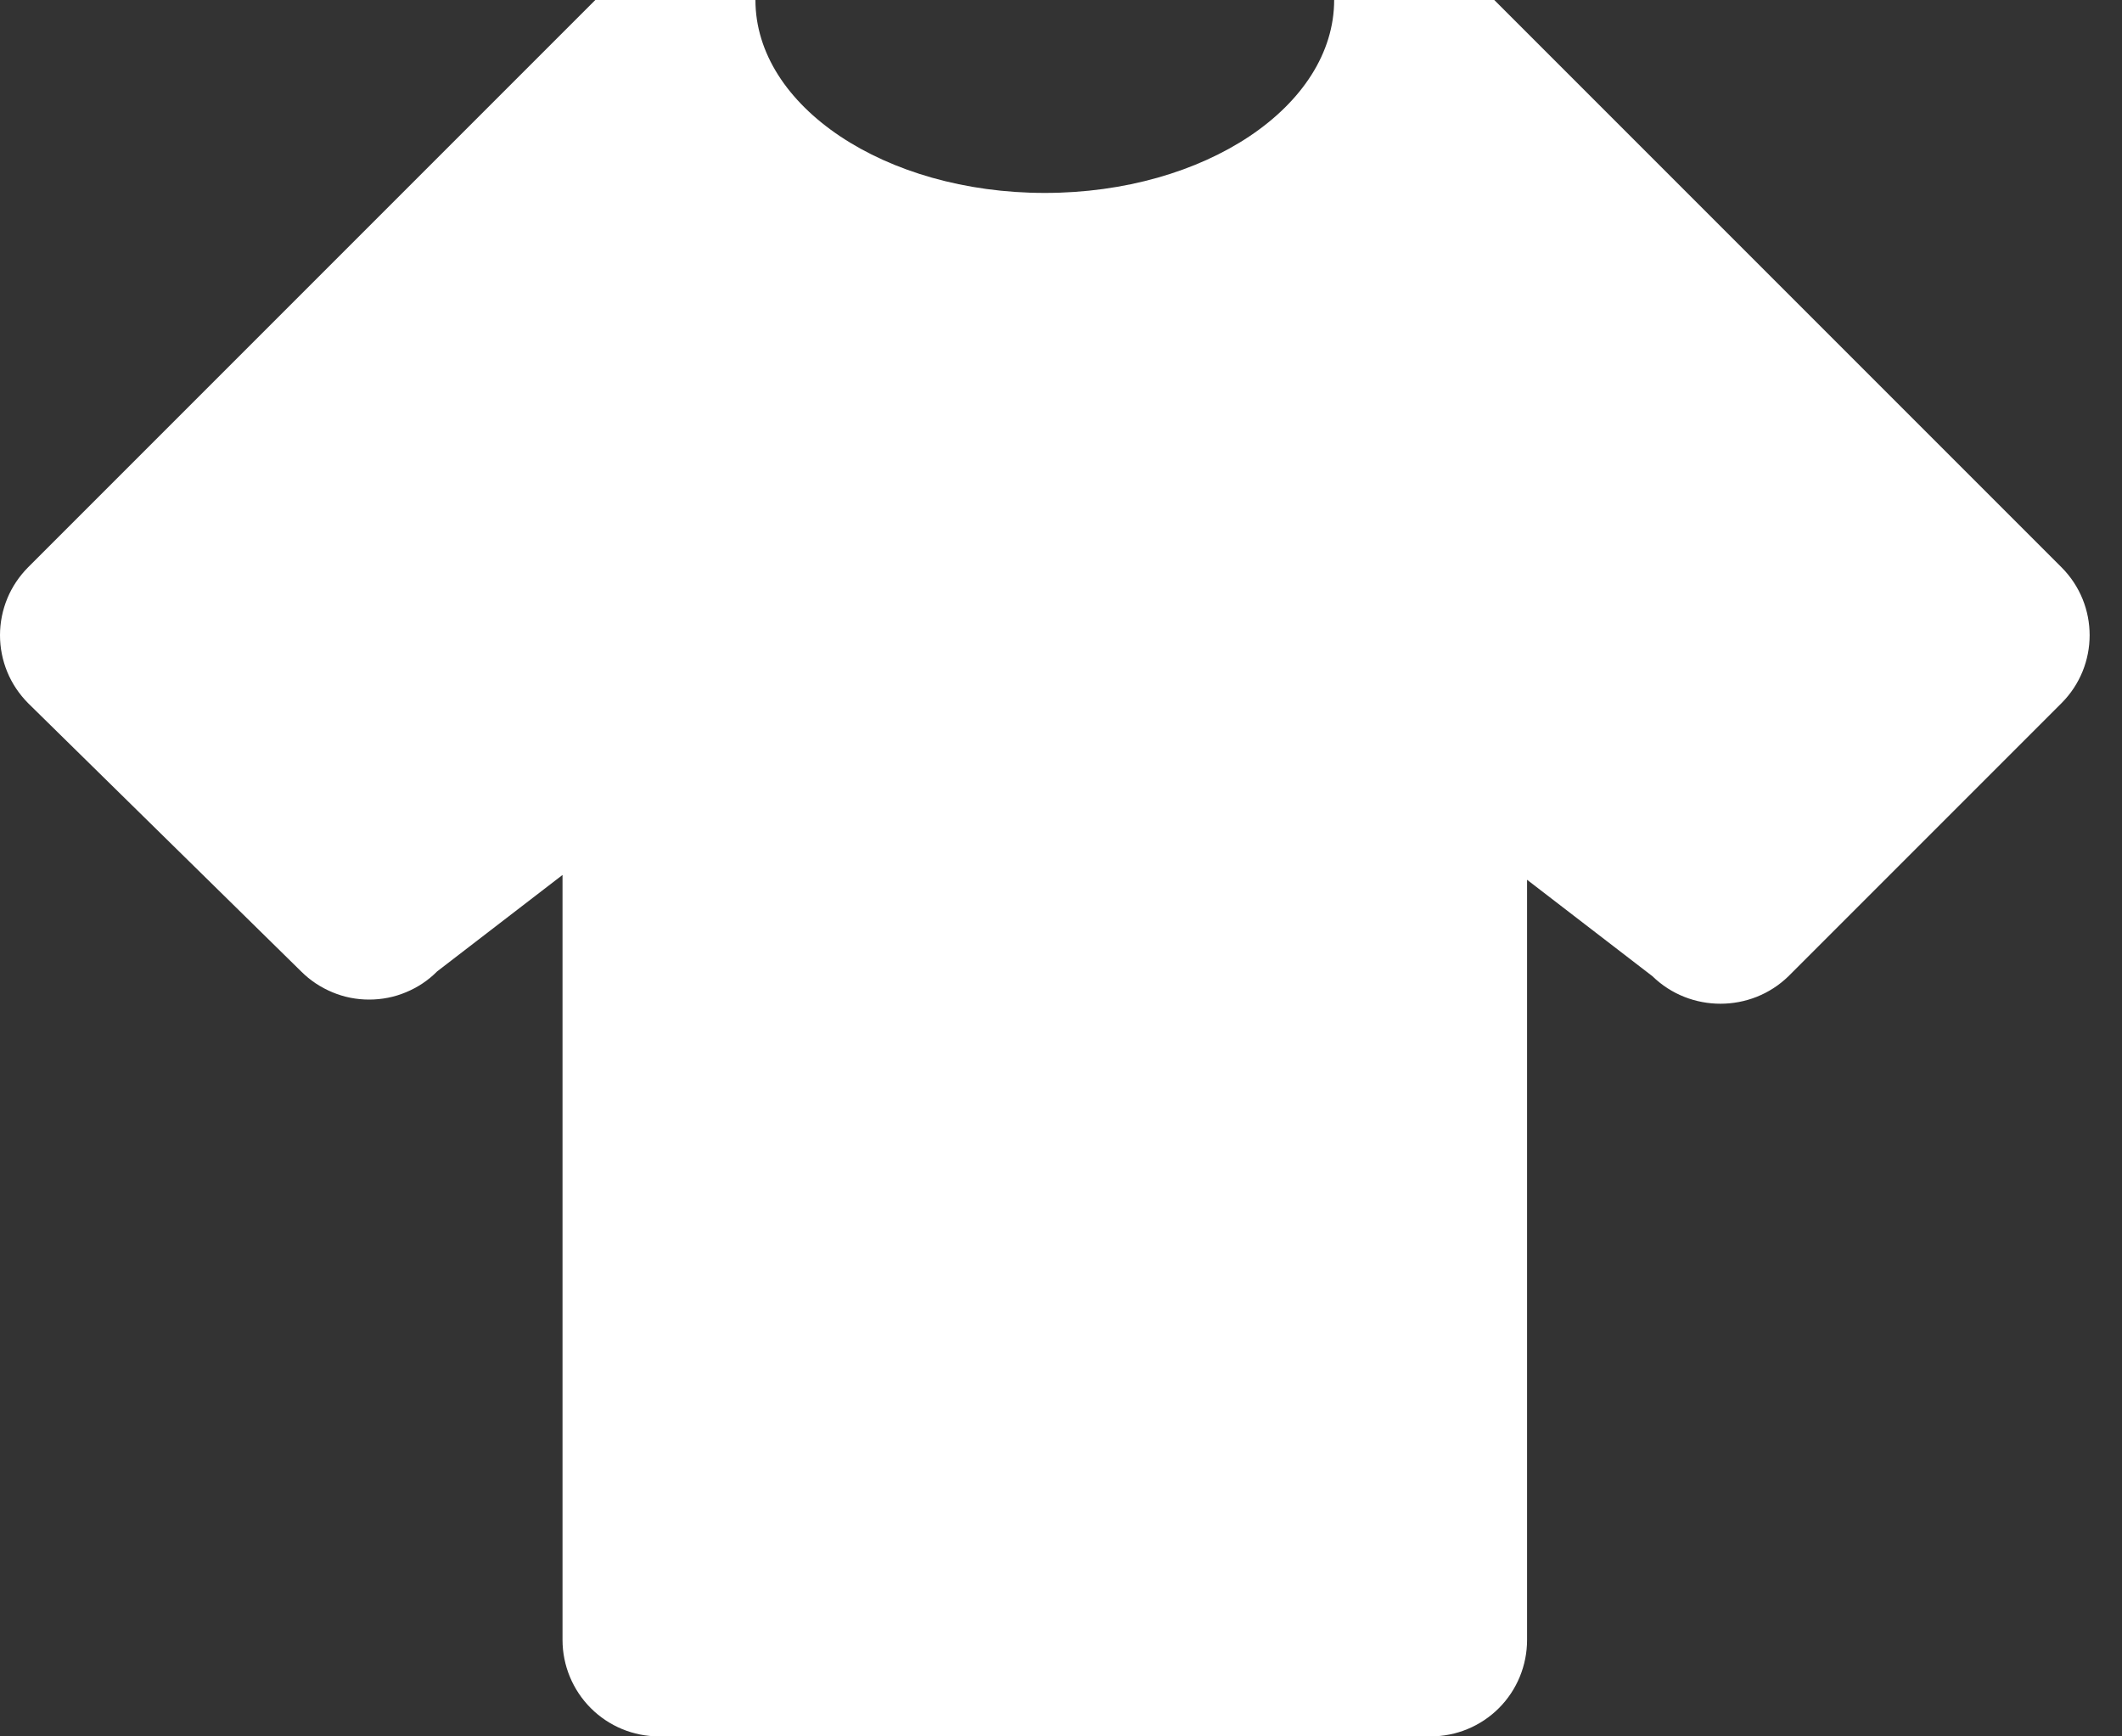 <svg width="22" height="18" viewBox="0 0 22 18" fill="none" xmlns="http://www.w3.org/2000/svg">
<rect x="0" y="0" width="22" height="18" fill="#333333" stroke="none"/>
<path d="M14.832 18H6.832C6.567 18 6.313 17.895 6.125 17.707C5.938 17.52 5.832 17.265 5.832 17V9.07L4.532 10.07C4.44 10.163 4.33 10.236 4.209 10.286C4.088 10.337 3.958 10.362 3.827 10.362C3.696 10.362 3.567 10.337 3.446 10.286C3.325 10.236 3.215 10.163 3.122 10.07L0.292 7.29C0.2 7.197 0.126 7.088 0.076 6.967C0.026 6.846 0 6.716 0 6.585C0 6.454 0.026 6.324 0.076 6.203C0.126 6.082 0.2 5.973 0.292 5.88L6.172 0H7.832C7.832 1.1 9.172 2 10.832 2C12.492 2 13.832 1.1 13.832 0H15.492L21.372 5.88C21.762 6.27 21.762 6.9 21.372 7.29L18.542 10.12C18.152 10.5 17.522 10.5 17.132 10.12L15.832 9.12V17C15.832 17.265 15.727 17.52 15.54 17.707C15.352 17.895 15.098 18 14.832 18Z" fill="white"/>
</svg>
